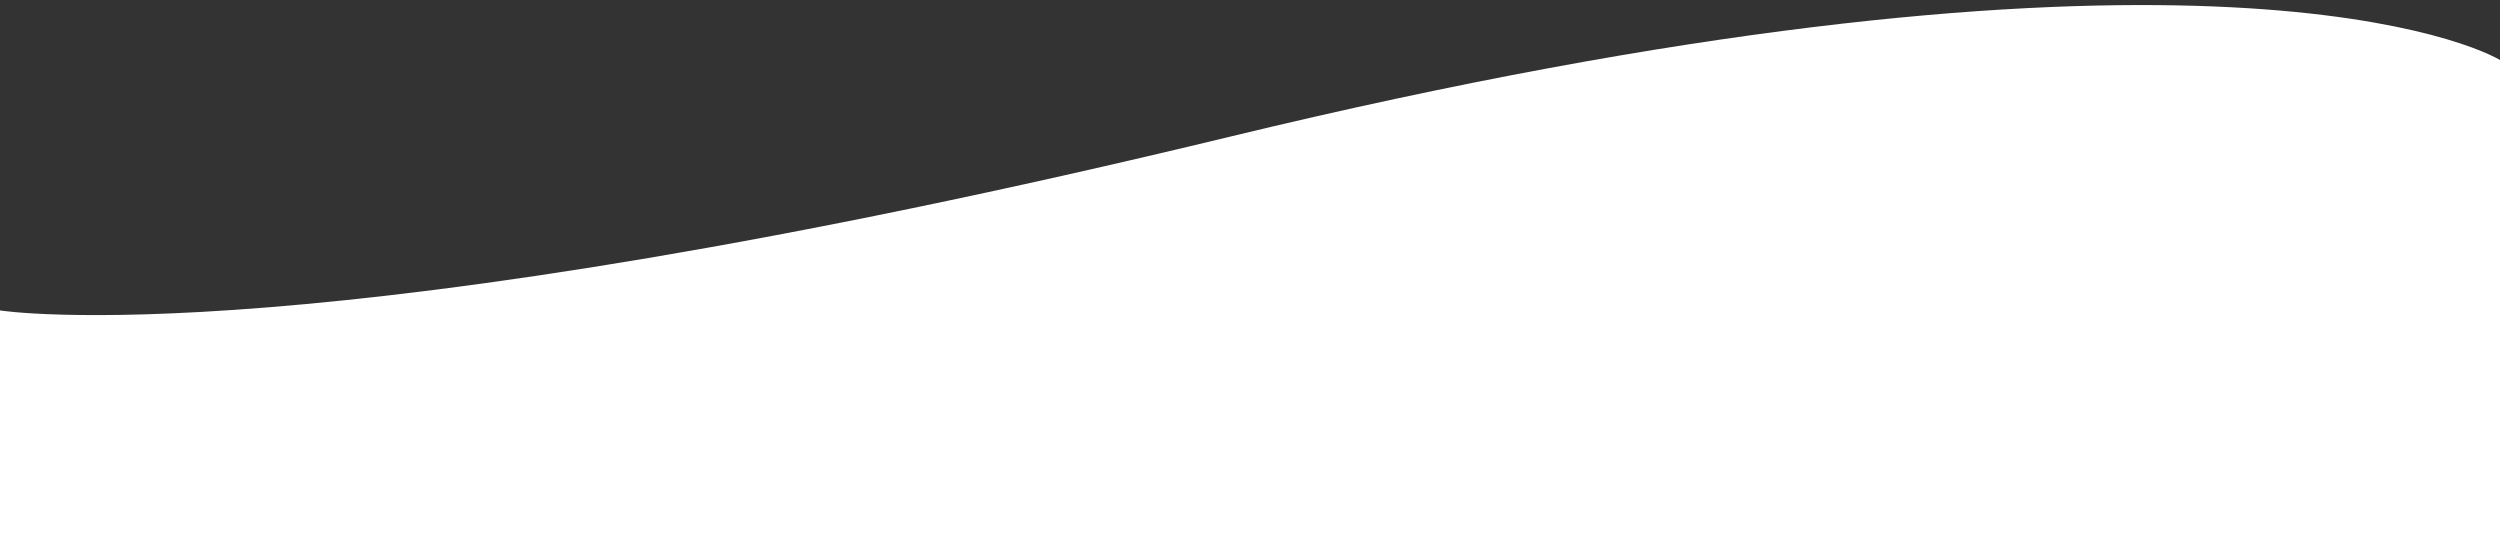 <svg width="375" height="81" viewBox="0 0 375 81" fill="none" xmlns="http://www.w3.org/2000/svg">
<rect x="0" y="0" width="375" height="81" fill="#333333" stroke="none"/>
<path d="M184.5 20.5C46 54 0 46.563 0 46.563V81H375V9C368.976 5.506 323 -13 184.5 20.5Z" fill="white"/>
</svg>
